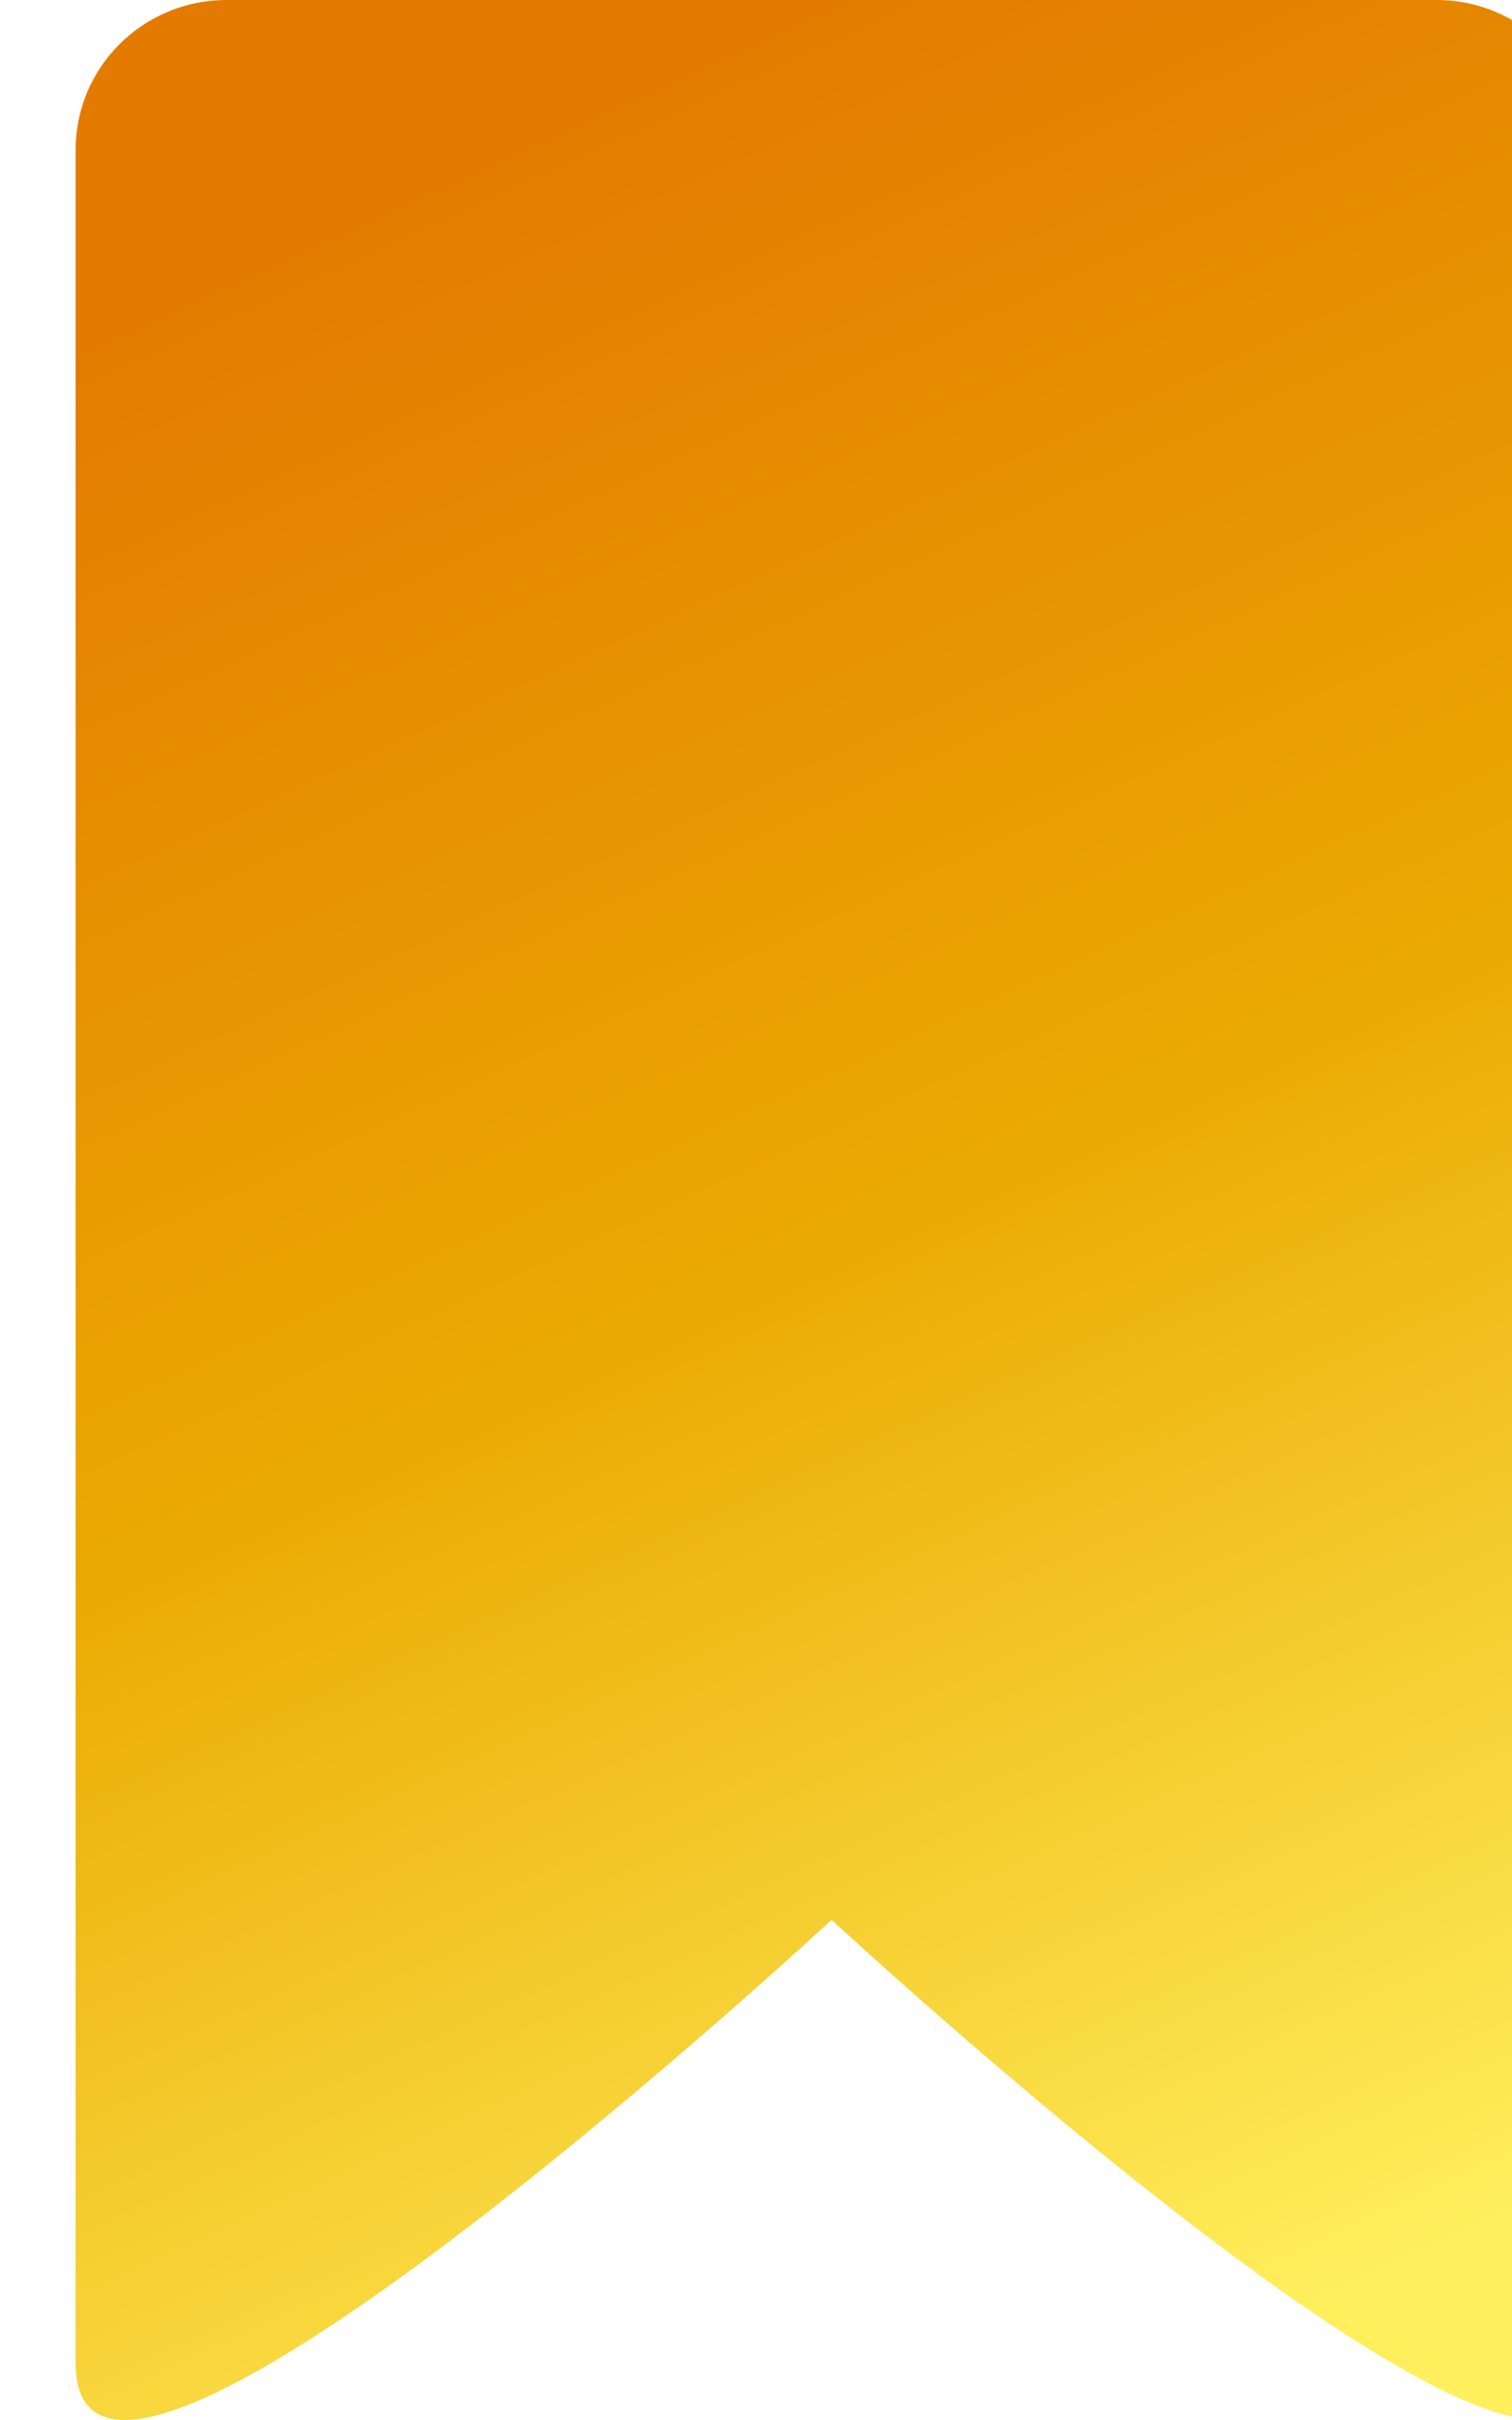 <svg width="20" height="32" viewBox="0 0 20 32" fill="none" xmlns="http://www.w3.org/2000/svg">
<g filter="url(#filter0_ii_1133_23497)">
<path fill-rule="evenodd" clip-rule="evenodd" d="M2 0H10H18C19.105 0 20 0.883 20 1.987V31.244C20 34.661 10 25.386 10 25.386C10 25.386 0 34.661 0 31.244V1.987C0 0.883 0.895 0 2 0Z" fill="url(#paint0_linear_1133_23497)"/>
</g>
<defs>
<filter id="filter0_ii_1133_23497" x="0" y="-1" width="21" height="34" filterUnits="userSpaceOnUse" color-interpolation-filters="sRGB">
<feFlood flood-opacity="0" result="BackgroundImageFix"/>
<feBlend mode="normal" in="SourceGraphic" in2="BackgroundImageFix" result="shape"/>
<feColorMatrix in="SourceAlpha" type="matrix" values="0 0 0 0 0 0 0 0 0 0 0 0 0 0 0 0 0 0 127 0" result="hardAlpha"/>
<feOffset dx="1" dy="1"/>
<feGaussianBlur stdDeviation="2.5"/>
<feComposite in2="hardAlpha" operator="arithmetic" k2="-1" k3="1"/>
<feColorMatrix type="matrix" values="0 0 0 0 0.65 0 0 0 0 0.468 0 0 0 0 0 0 0 0 1 0"/>
<feBlend mode="normal" in2="shape" result="effect1_innerShadow_1133_23497"/>
<feColorMatrix in="SourceAlpha" type="matrix" values="0 0 0 0 0 0 0 0 0 0 0 0 0 0 0 0 0 0 127 0" result="hardAlpha"/>
<feOffset dy="-1"/>
<feGaussianBlur stdDeviation="2"/>
<feComposite in2="hardAlpha" operator="arithmetic" k2="-1" k3="1"/>
<feColorMatrix type="matrix" values="0 0 0 0 1 0 0 0 0 0.839 0 0 0 0 0.525 0 0 0 1 0"/>
<feBlend mode="normal" in2="effect1_innerShadow_1133_23497" result="effect2_innerShadow_1133_23497"/>
</filter>
<linearGradient id="paint0_linear_1133_23497" x1="4" y1="1.465" x2="19.383" y2="34.945" gradientUnits="userSpaceOnUse">
<stop offset="0.032" stop-color="#E47B00"/>
<stop offset="0.439" stop-color="#EBAA03"/>
<stop offset="0.856" stop-color="#FFEF5C"/>
</linearGradient>
</defs>
</svg>
